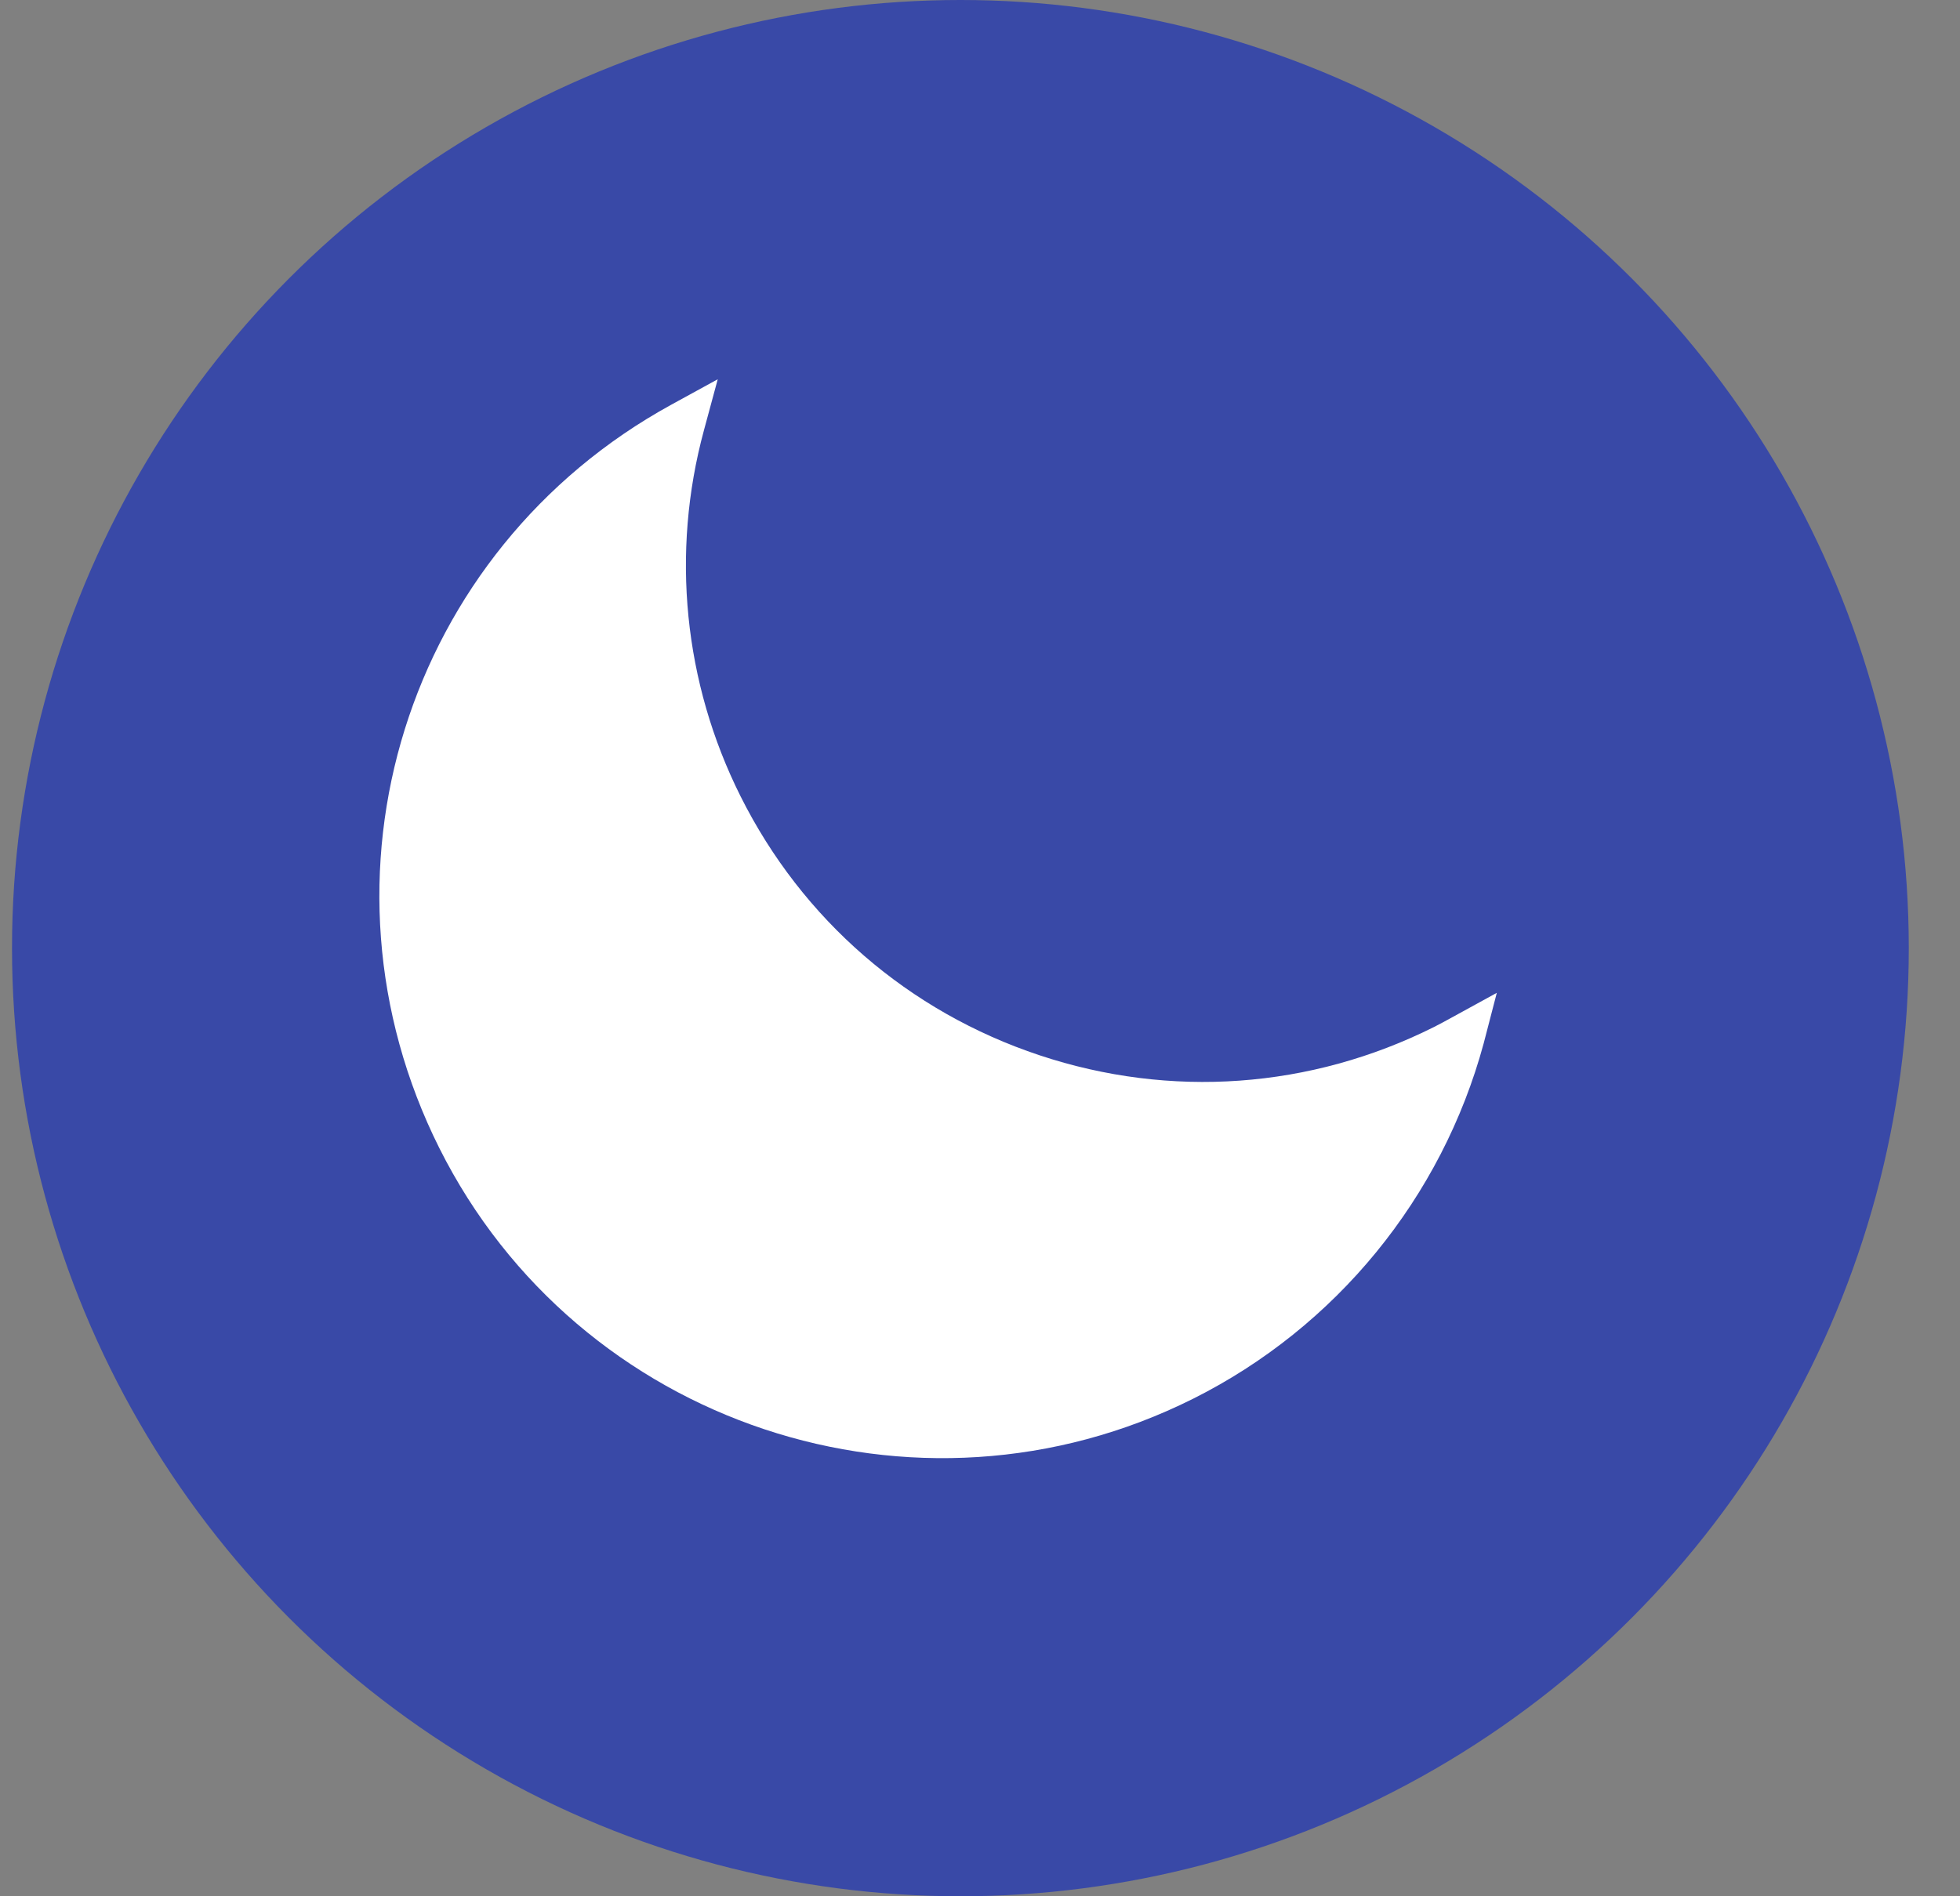 <svg width="31" height="30" viewBox="0 0 31 30" fill="none" xmlns="http://www.w3.org/2000/svg">
<rect x="0" y="0" width="31" height="30" fill="#808080" stroke="none"/>
<circle cx="15.19" cy="15" r="15" fill="#3949A7"/>
<path d="M6.949 18.164C4.802 13.873 6.414 8.706 10.62 6.401L11.352 6L11.134 6.806C10.608 8.745 10.814 10.803 11.714 12.6C12.691 14.551 14.37 16.006 16.442 16.695C18.513 17.384 20.728 17.225 22.68 16.248C22.769 16.203 22.855 16.156 22.941 16.109L23.674 15.707L23.466 16.508C22.804 18.95 21.129 20.998 18.87 22.129C14.488 24.323 9.143 22.543 6.949 18.164Z" fill="white"/>
</svg>
